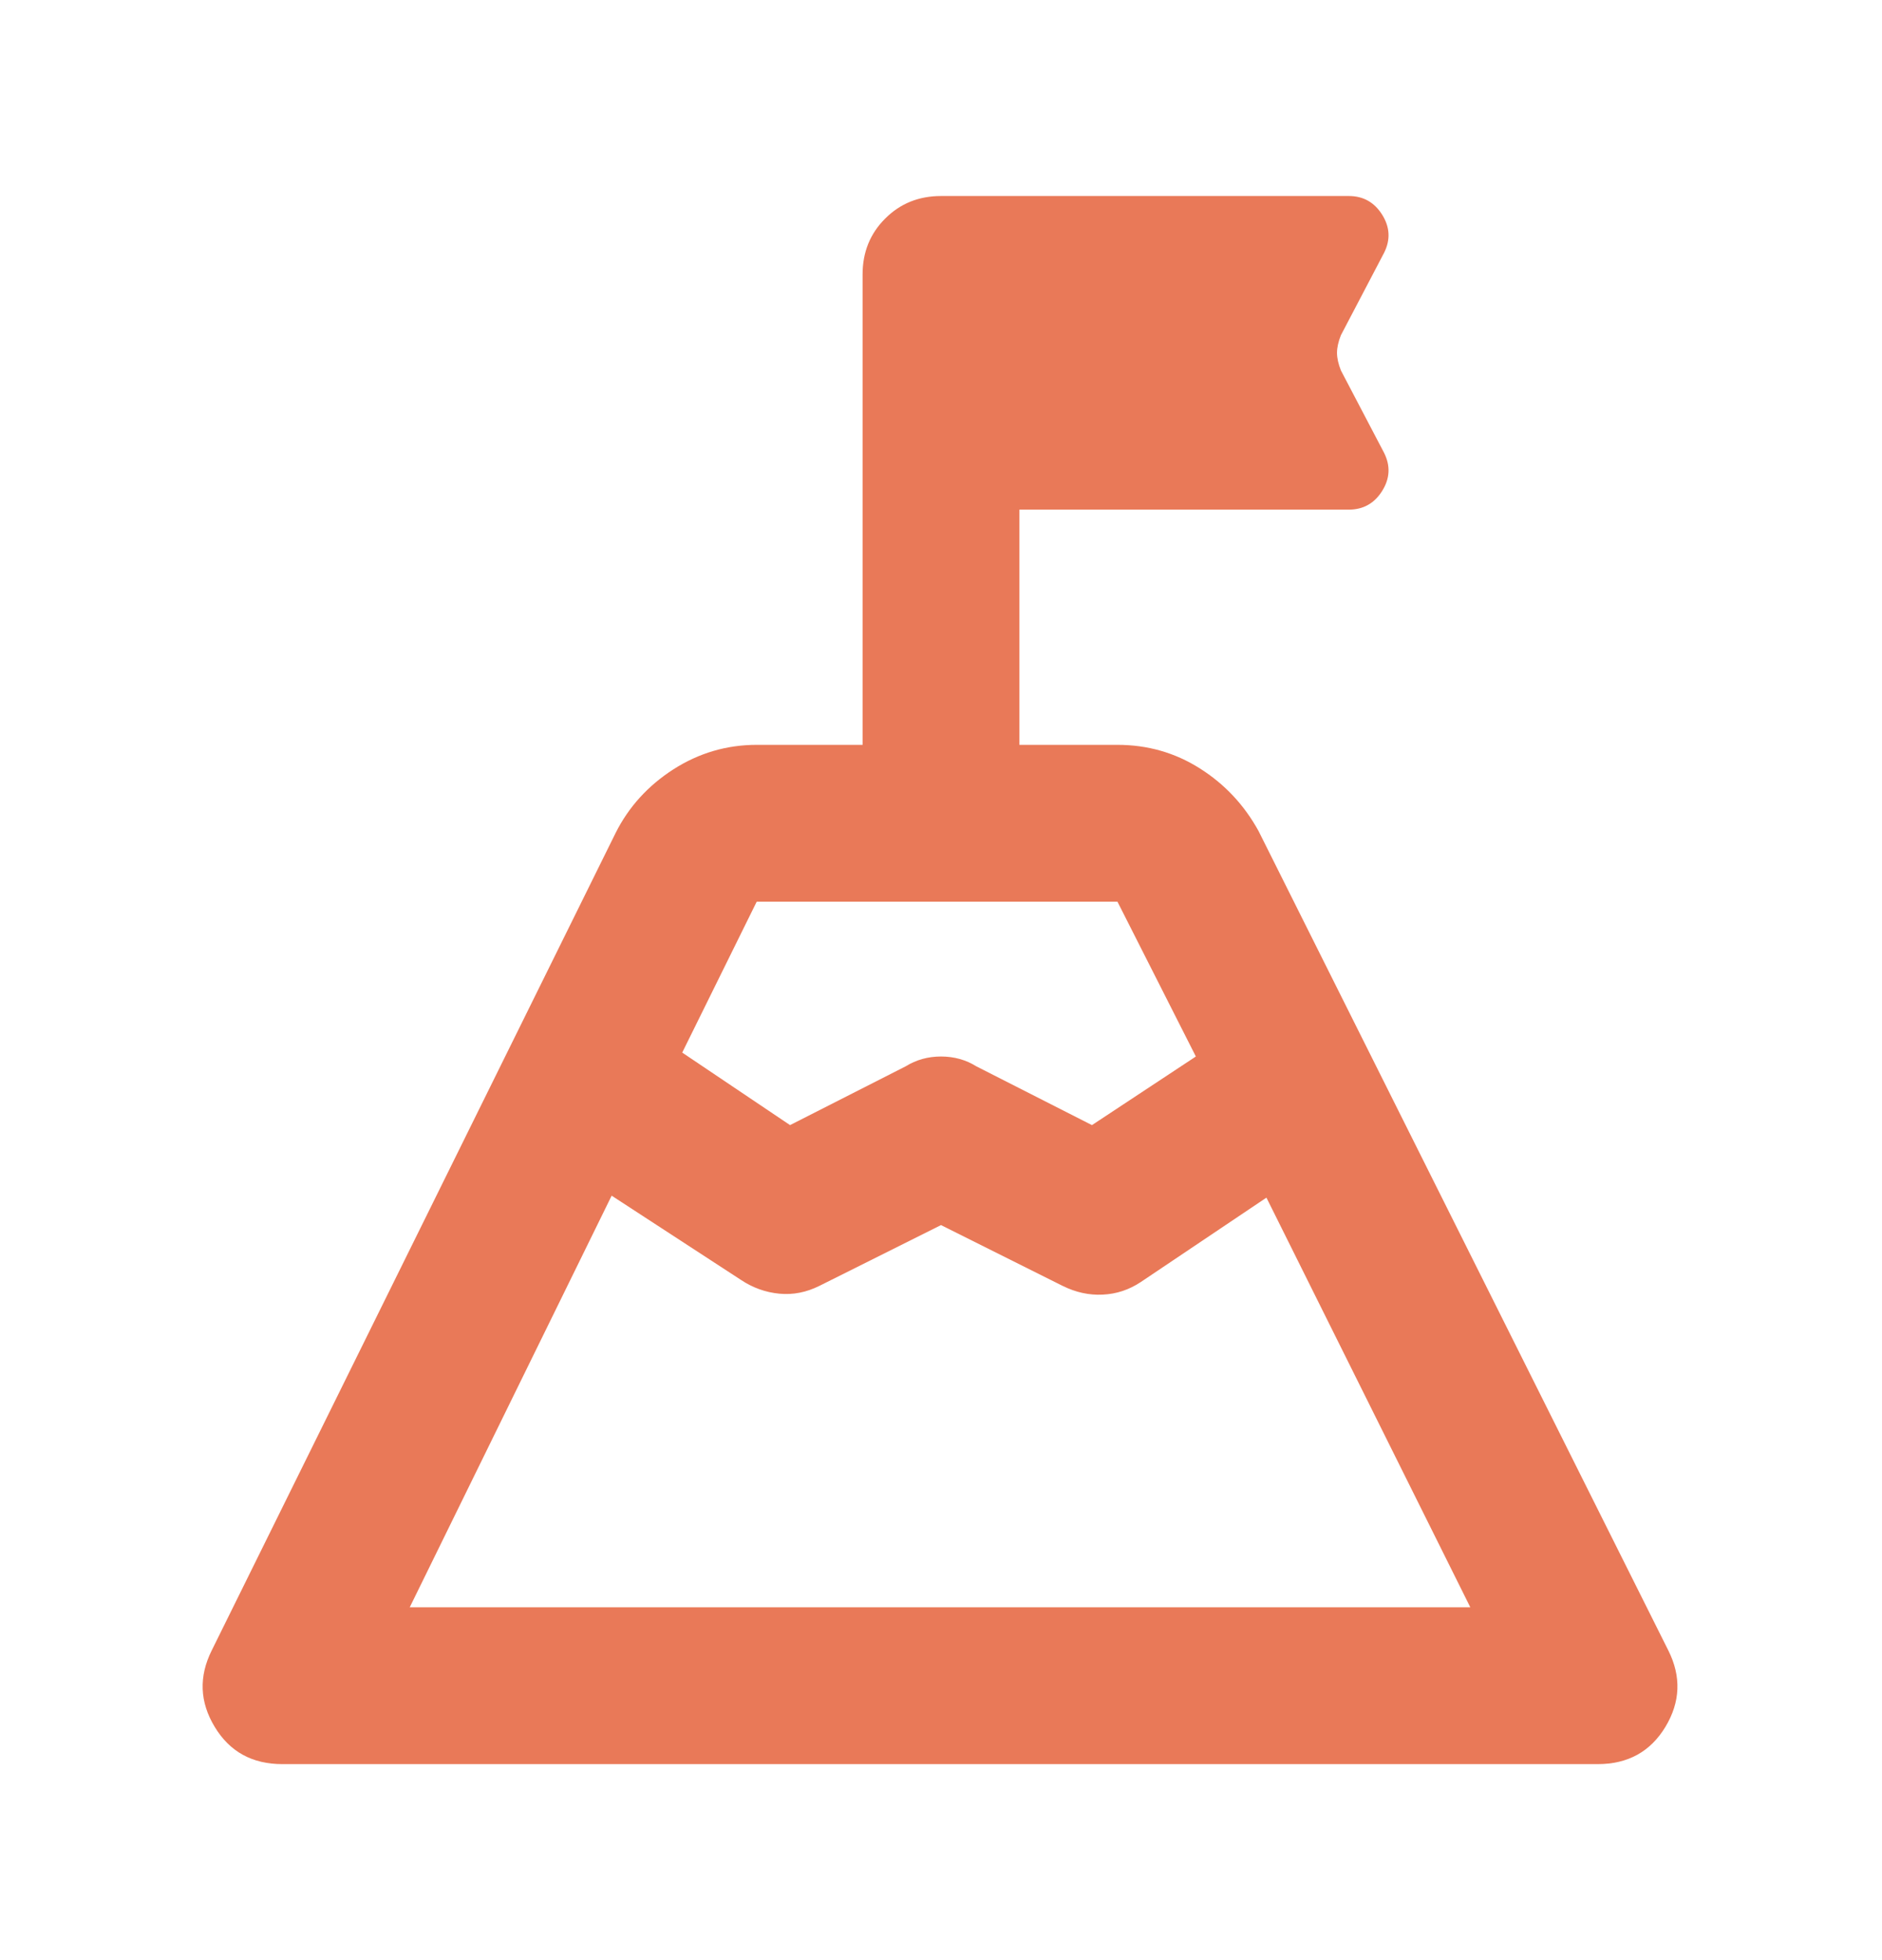 <svg width="24" height="25" viewBox="0 0 24 25" fill="none" xmlns="http://www.w3.org/2000/svg">
<mask id="mask0_1007_2998" style="mask-type:alpha" maskUnits="userSpaceOnUse" x="0" y="0" width="24" height="25">
<rect y="0.5" width="24" height="24" fill="#D9D9D9"/>
</mask>
<g mask="url(#mask0_1007_2998)">
<path d="M8.7 13.425L10.075 14.35L11.55 13.6C11.684 13.517 11.834 13.475 12 13.475C12.167 13.475 12.317 13.517 12.45 13.6L13.925 14.35L15.25 13.475L14.25 11.5H9.65L8.7 13.425ZM5.225 20.5H18.75L16.15 15.275L14.55 16.35C14.4 16.45 14.238 16.504 14.063 16.512C13.888 16.521 13.717 16.483 13.55 16.4L12 15.625L10.45 16.4C10.284 16.483 10.113 16.517 9.938 16.5C9.763 16.483 9.6 16.425 9.45 16.325L7.8 15.25L5.225 20.5ZM3.6 22.5C3.217 22.5 2.929 22.342 2.738 22.025C2.546 21.708 2.534 21.383 2.7 21.05L7.85 10.625C8.017 10.292 8.263 10.021 8.588 9.812C8.913 9.604 9.267 9.5 9.65 9.5H11V3.5C11 3.217 11.096 2.979 11.288 2.788C11.479 2.596 11.717 2.5 12 2.5H17.2C17.384 2.5 17.525 2.579 17.625 2.737C17.725 2.896 17.734 3.058 17.65 3.225L17.1 4.275C17.067 4.358 17.05 4.433 17.05 4.5C17.05 4.567 17.067 4.642 17.1 4.725L17.65 5.775C17.734 5.942 17.725 6.104 17.625 6.263C17.525 6.421 17.384 6.5 17.2 6.5H13V9.5H14.25C14.634 9.5 14.984 9.6 15.3 9.8C15.617 10 15.867 10.267 16.05 10.6L21.275 21.05C21.442 21.383 21.429 21.708 21.238 22.025C21.046 22.342 20.759 22.5 20.375 22.5H3.6Z" fill="#E97958"/>
</g>
</svg>
